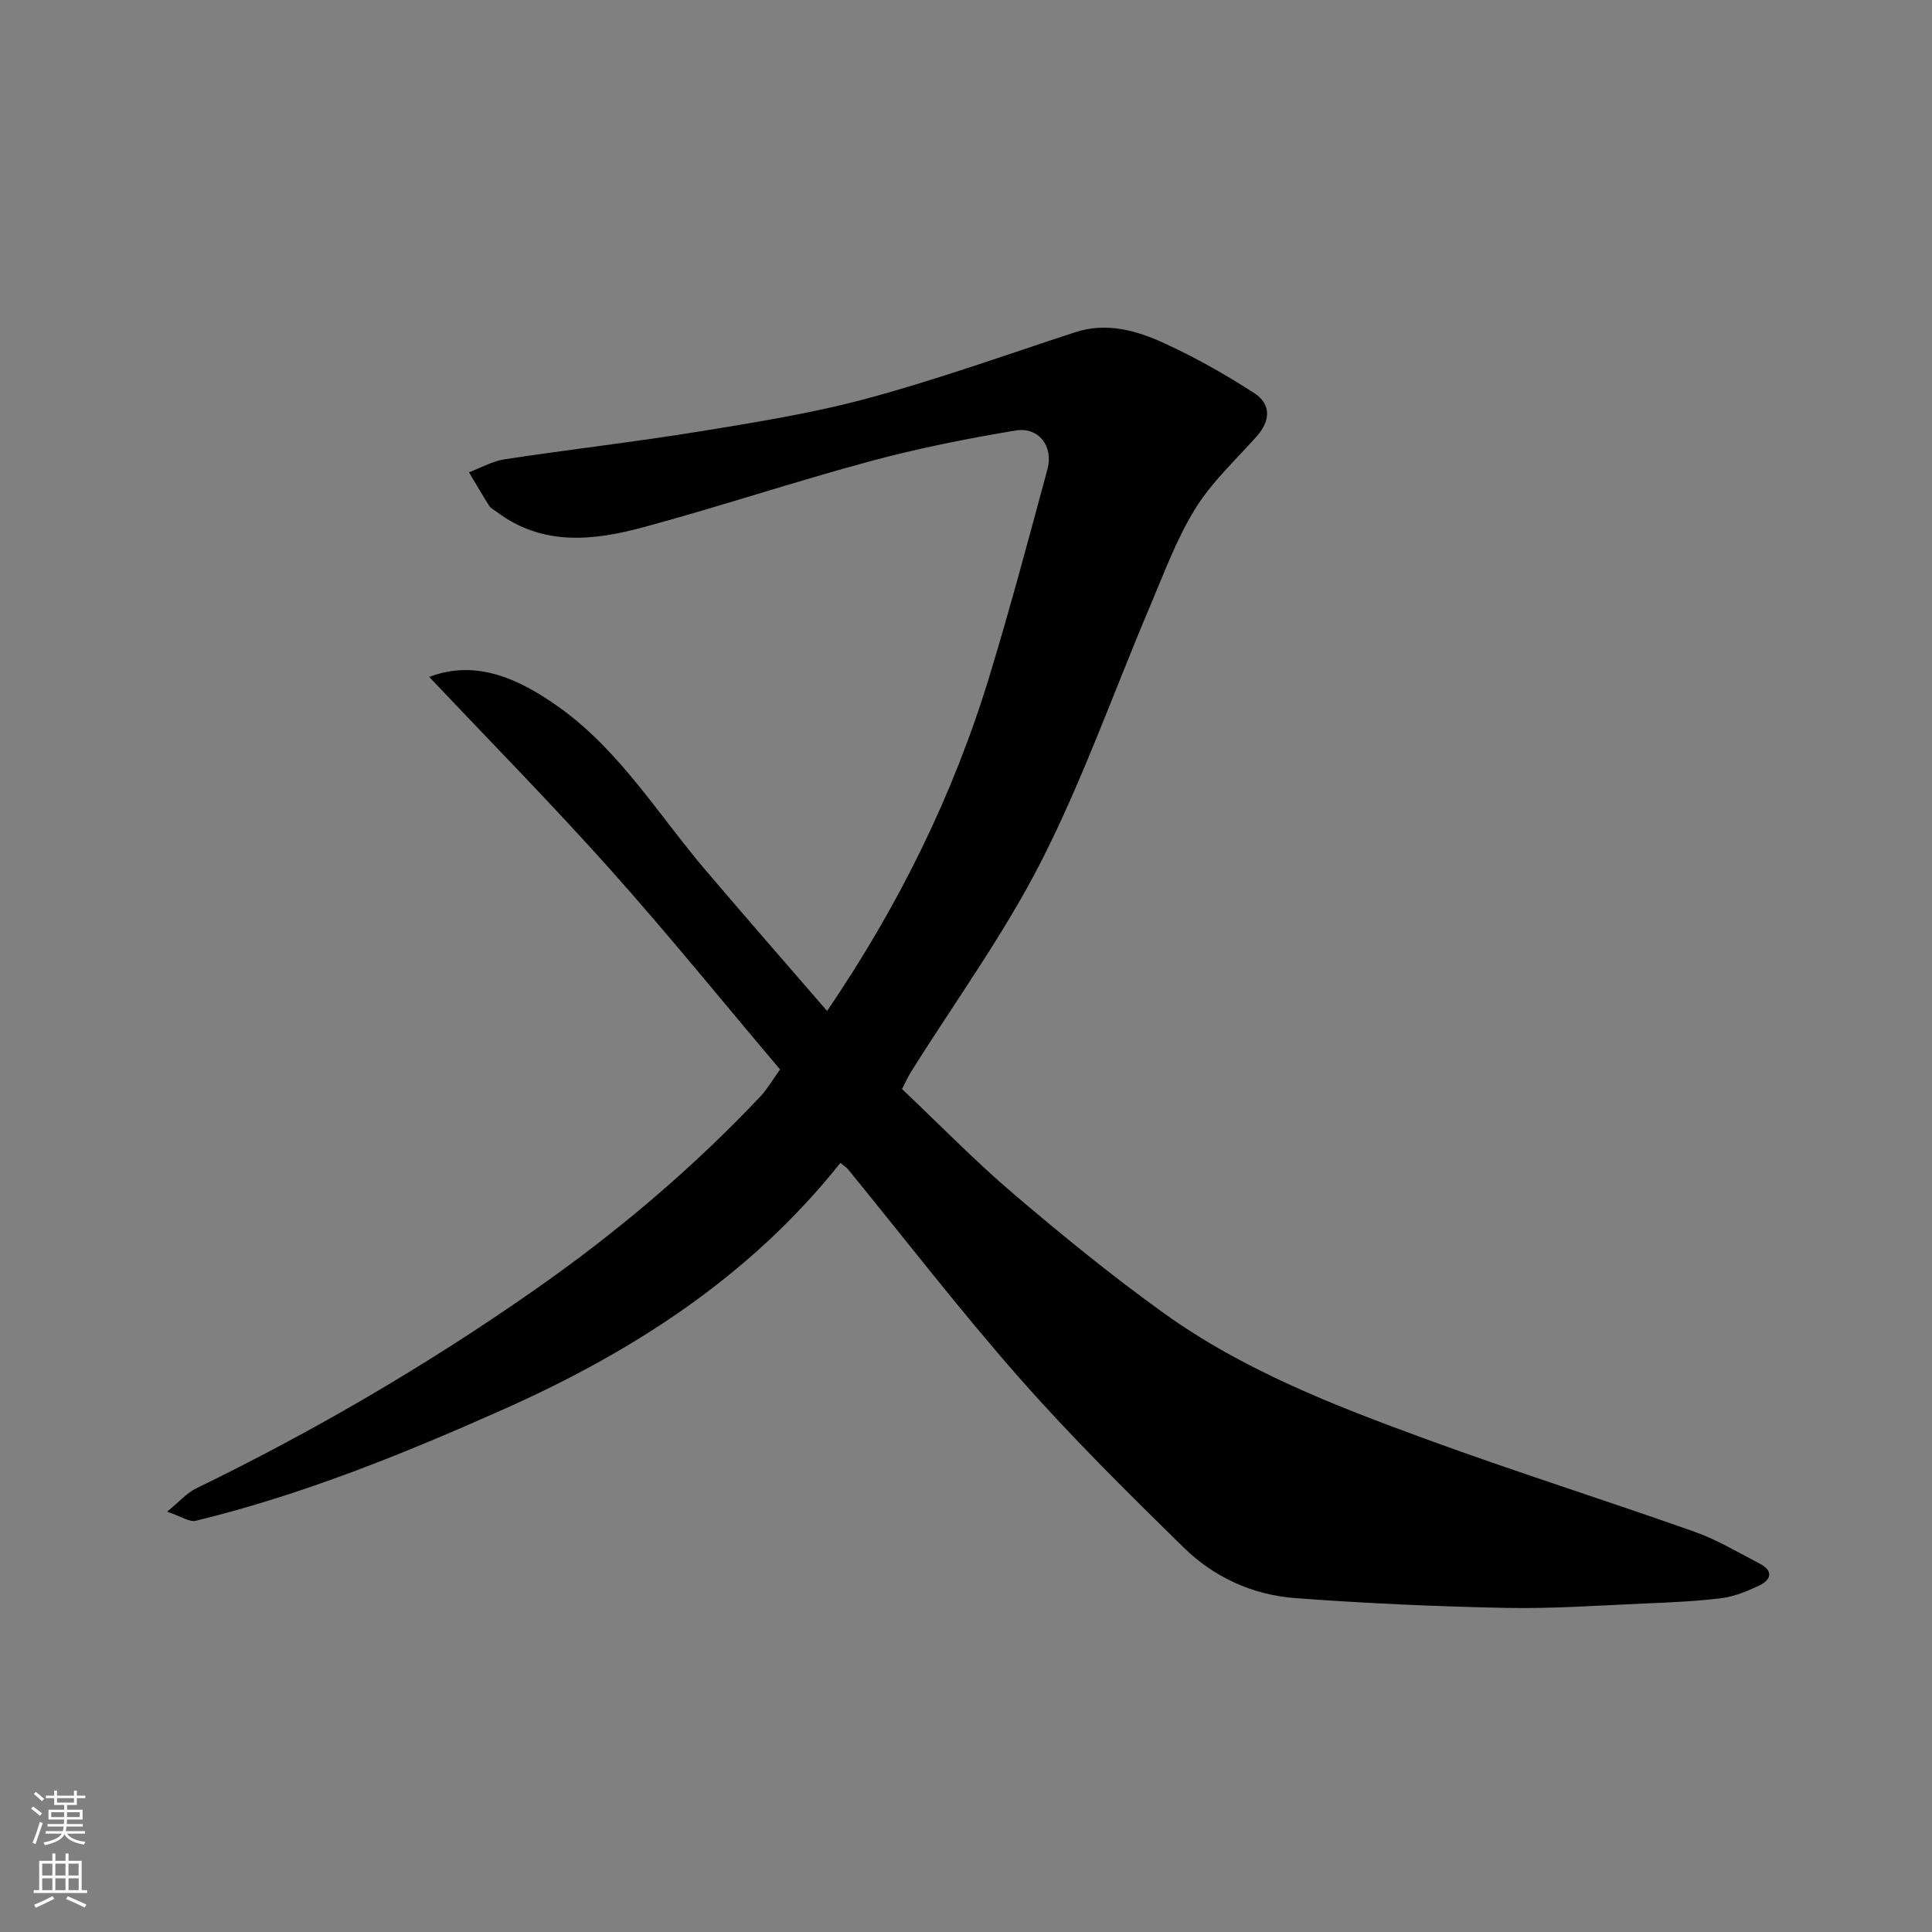 <svg enable-background="new 0 0 400 400" viewBox="0 0 400 400" xmlns="http://www.w3.org/2000/svg"><rect x="0" y="0" width="400" height="400" fill="#808080" stroke="none"/><path d="m173.99 240.77c-18.65 23.46-42.96 39.09-69.73 51.01-20.65 9.2-41.64 17.7-63.7 23.08-1.31.32-3-.89-5.97-1.88 2.52-2.05 4.07-3.87 6.04-4.83 24.43-11.88 47.8-25.53 70.06-41.09 16.93-11.83 32.63-25.1 46.81-40.12 1.33-1.41 2.31-3.16 4-5.52-11.63-13.75-23.08-27.9-35.19-41.45-12.14-13.59-24.95-26.59-37.44-39.82 9.8-3.75 18.77.48 26.95 6.33 12.49 8.93 20.44 22.13 30.21 33.62 8.29 9.75 16.71 19.38 25.21 29.21 14.93-21.95 26.18-44.83 33.66-69.46 4.3-14.15 8.12-28.45 11.97-42.73 1.27-4.71-1.82-8.78-6.57-7.99-10.1 1.67-20.19 3.68-30.07 6.35-15.7 4.23-31.15 9.38-46.84 13.63-10.43 2.83-21.03 4.06-30.58-3.16-.53-.4-1.2-.71-1.53-1.23-1.45-2.28-2.8-4.62-4.18-6.94 2.48-.93 4.88-2.32 7.44-2.7 13.58-2.06 27.24-3.62 40.79-5.83 11.57-1.89 23.21-3.77 34.5-6.83 14.41-3.91 28.52-8.97 42.73-13.62 6.57-2.15 12.75-.38 18.54 2.28 6.45 2.97 12.71 6.49 18.66 10.37 3.44 2.25 3.28 5.69.42 8.9-4.38 4.91-9.34 9.5-12.75 15.03-3.89 6.31-6.49 13.45-9.41 20.33-7.44 17.54-13.79 35.62-22.41 52.55-7.74 15.2-17.91 29.15-27 43.67-.6.96-1.06 2.01-1.86 3.54 7.63 7.22 15.02 14.82 23.05 21.67 10.09 8.6 20.41 17.01 31.17 24.74 16.41 11.8 35.18 19.08 53.99 25.97 18.48 6.77 37.27 12.7 55.83 19.27 4.72 1.67 9.11 4.31 13.58 6.64 2.86 1.49 2.31 3.35-.16 4.52s-5.13 2.26-7.81 2.6c-5.22.66-10.52.88-15.79 1.1-9.6.41-19.21 1.11-28.79.92-14.54-.29-29.09-.95-43.59-2.02-8.8-.65-16.86-4.3-23.14-10.46-11.63-11.39-23.23-22.87-33.98-35.07-12.35-14.02-23.76-28.86-35.59-43.33-.21-.25-.51-.42-1.53-1.25z" fill="#010000"/><g fill="#fafbfa"><path d="m6.44 374.46.42-.45c.65.47 1.27.95 1.85 1.44l-.45.49c-.65-.56-1.25-1.06-1.82-1.48m.93 7.33-.63-.26c.55-1.36 1.05-2.8 1.52-4.33.19.1.38.19.59.27-.46 1.29-.95 2.73-1.48 4.32m-.38-10.38.44-.42c.43.34 1.01.82 1.74 1.44l-.49.49c-.53-.51-1.09-1.01-1.69-1.51m2.5.35h1.72v-1.04h.59v1.04h3.52v-1.04h.59v1.04h1.75v.53h-1.75v1.42h-2.03v.97h3.22v2.03h-3.24c0 .35-.01.66-.03.93h3.32v.53h-3.37c-.03.27-.08.58-.15.94h3.96v.53h-3.71c.67.92 1.93 1.48 3.79 1.68-.13.24-.23.44-.29.59-2.13-.38-3.48-1.08-4.04-2.12-.43.97-1.77 1.72-4.03 2.23-.09-.19-.2-.37-.33-.55 2.1-.42 3.37-1.03 3.81-1.83h-3.36v-.53h3.58c.08-.29.13-.61.16-.94h-3.33v-.53h3.39c.02-.27.04-.58.04-.93h-3.23v-2.03h3.25v-.97h-2.07v-1.42h-1.73zm1.12 3.44v1h2.65c.01-.3.02-.44.01-.4v-.25-.35zm1.19-2h3.52v-.91h-3.52zm4.71 2h-2.63v.59c0 .15-.01.28-.01.4h2.64z"/><path d="m13.56 383.74h.63v1.52h2.72v6.07h1.13v.6h-11.06v-.6h1.13v-6.07h2.73v-1.52h.63v1.52h2.1v-1.52zm-2.69 8.83.38.56c-1.24.63-2.53 1.25-3.85 1.85-.1-.21-.21-.42-.34-.63 1.36-.55 2.63-1.15 3.81-1.78m-2.13-4.27h2.1v-2.45h-2.1zm0 3.04h2.1v-2.46h-2.1zm2.72-3.04h2.1v-2.45h-2.1zm0 3.04h2.1v-2.46h-2.1zm6.07 3.6c-1.41-.71-2.7-1.3-3.86-1.78l.35-.56c1.45.62 2.75 1.19 3.88 1.72zm-1.25-9.09h-2.1v2.45h2.1zm-2.09 5.49h2.1v-2.46h-2.1z"/></g></svg>